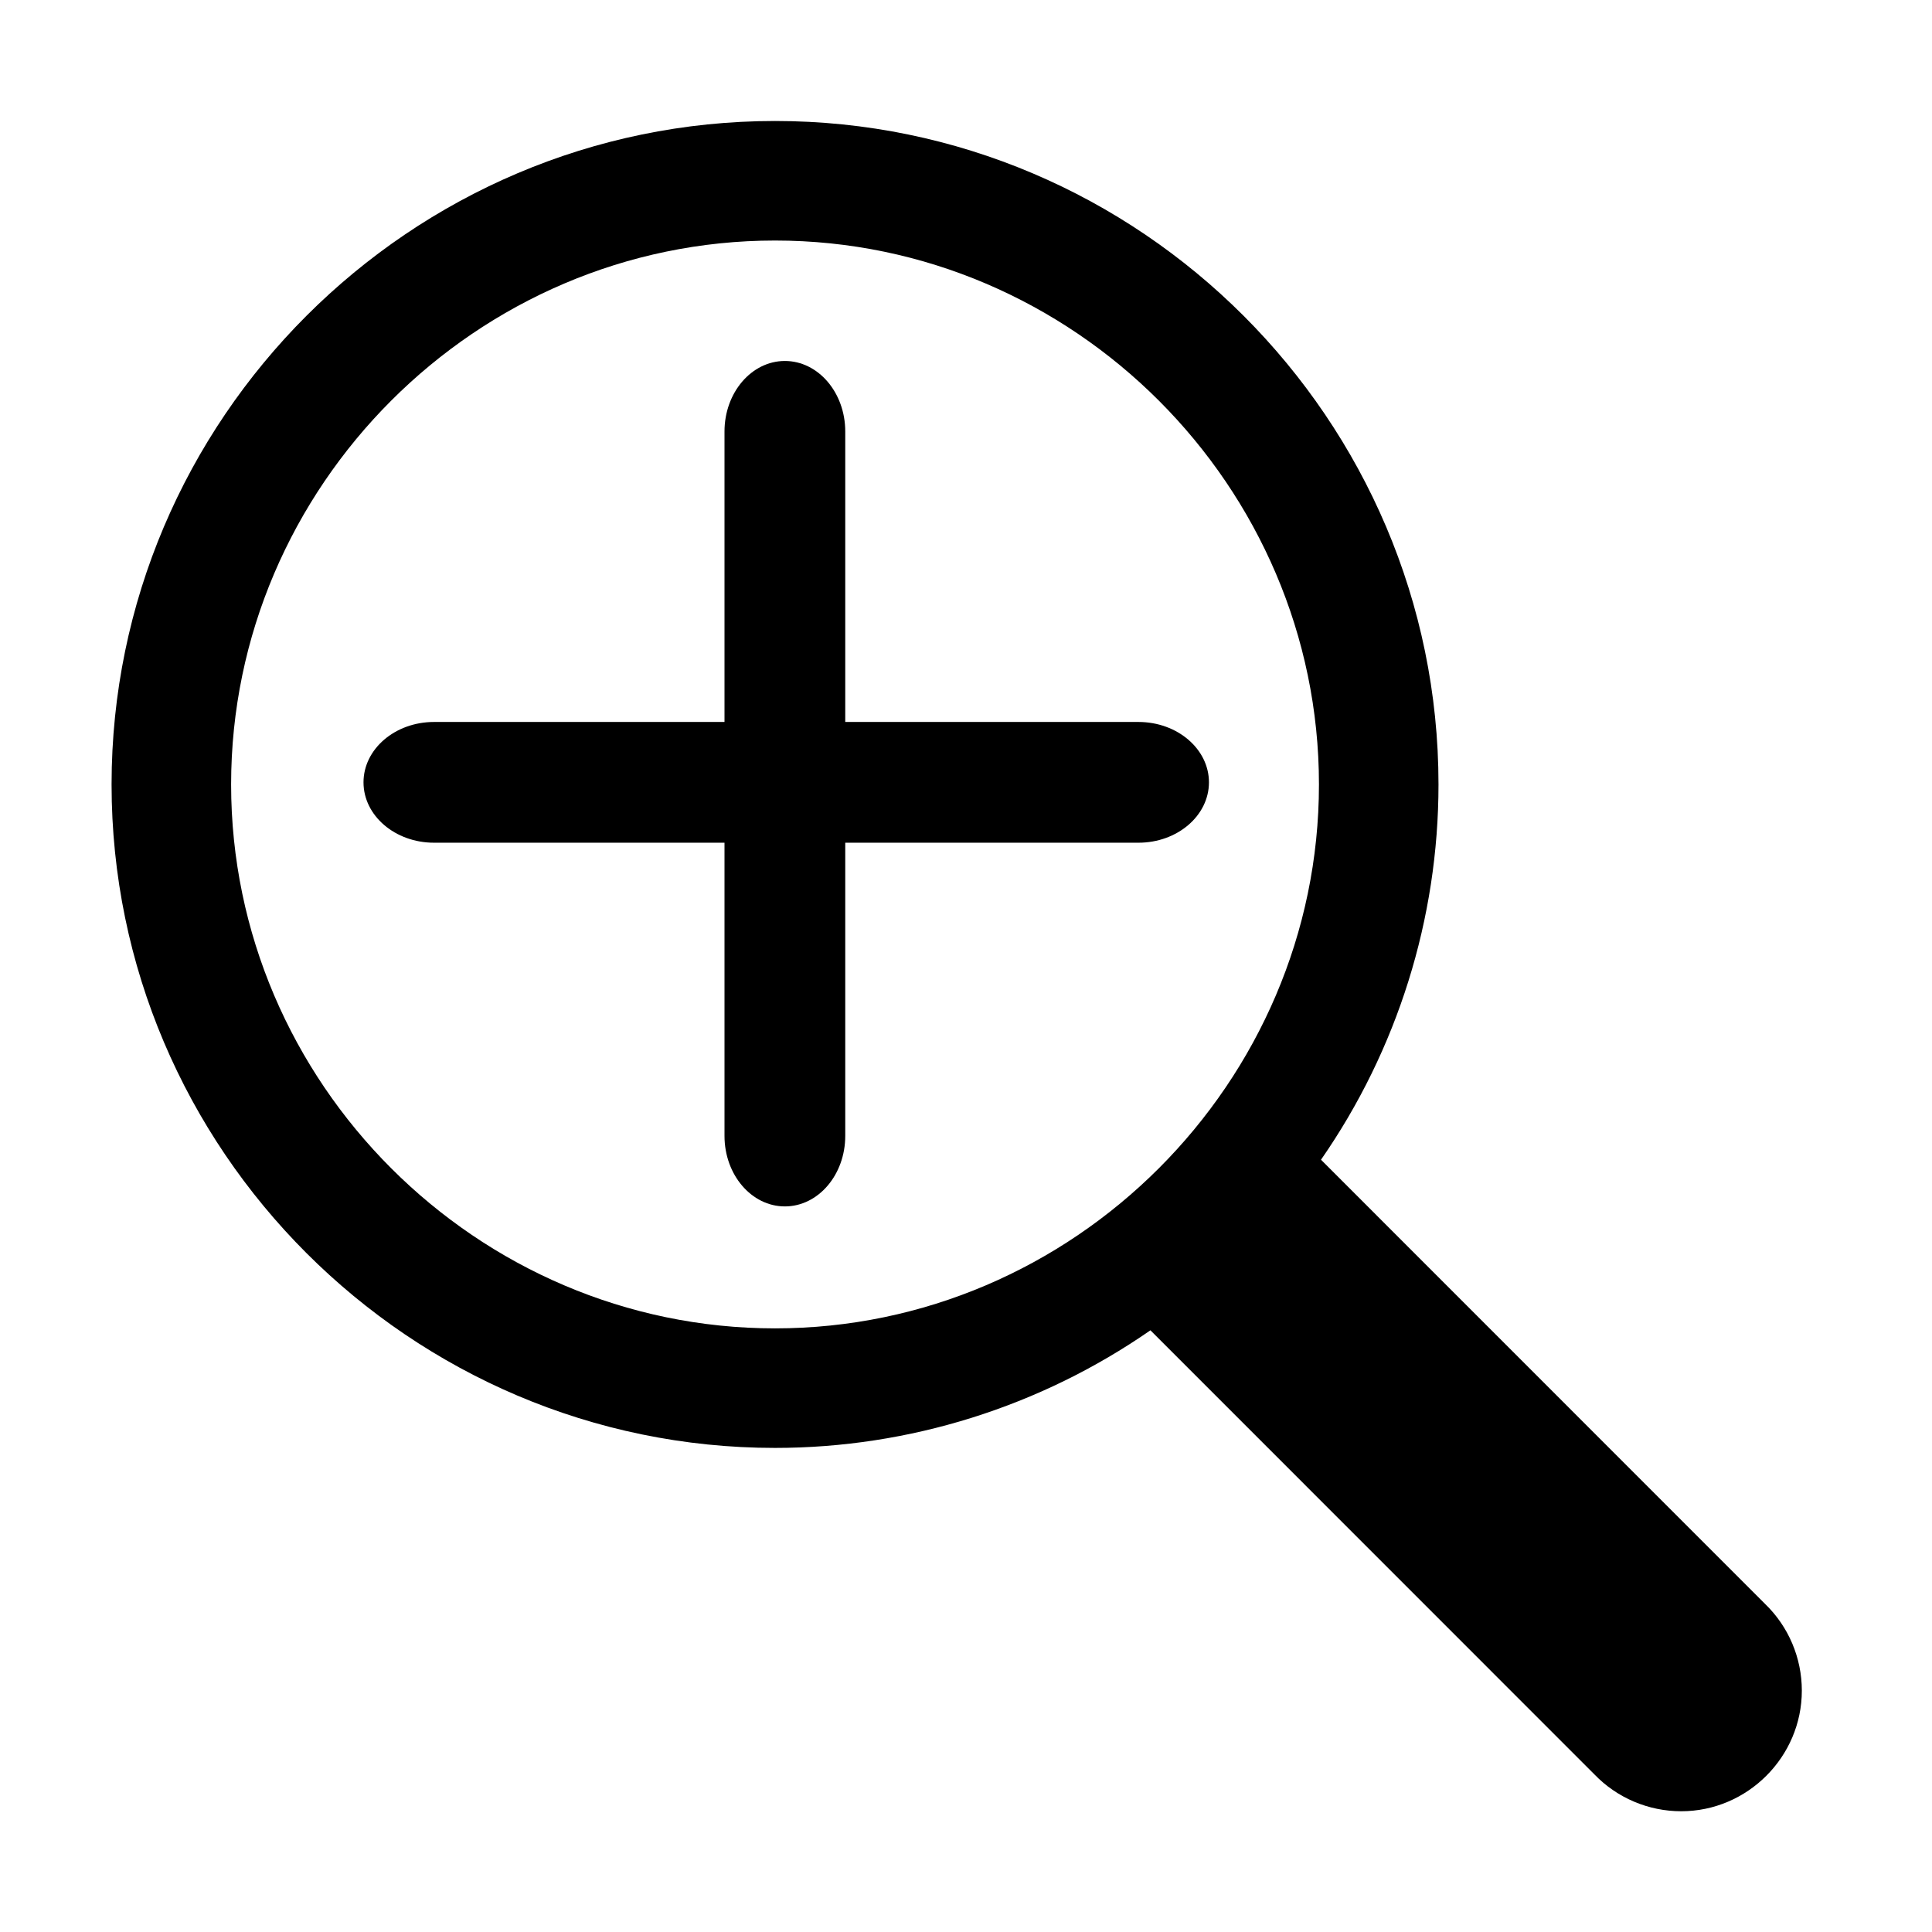 <?xml version="1.0" encoding="UTF-8" standalone="no"?>
<!DOCTYPE svg PUBLIC "-//W3C//DTD SVG 1.1//EN" "http://www.w3.org/Graphics/SVG/1.1/DTD/svg11.dtd">
<svg width="16px" height="16px" version="1.1" xmlns="http://www.w3.org/2000/svg" xmlns:xlink="http://www.w3.org/1999/xlink" xml:space="preserve" xmlns:serif="http://www.serif.com/" style="fill-rule:evenodd;clip-rule:evenodd;stroke-linejoin:round;stroke-miterlimit:2;">
    <g transform="matrix(1,0,0,1,-190,-170)">
        <g id="zoomin" transform="matrix(1,0,0,1,80,80)">
            <g id="bg" transform="matrix(0.11,0,0,0.121,93.779,71.091)">
                <rect x="147" y="156" width="145" height="132" style="fill:rgb(135,135,135);fill-opacity:0;"/>
            </g>
            <g transform="matrix(0.584,0,0,0.5,66.868,53.979)">
                <path d="M91,85C91,84.448 90.552,84 90,84L80.011,84C79.459,84 79.011,84.448 79.011,85C79.011,85.552 79.459,86 80.011,86L90,86C90.552,86 91,85.552 91,85Z"/>
            </g>
            <g transform="matrix(-1.07255e-16,0.584,-0.5,-9.18485e-17,159,46.847)">
                <path d="M91,85C91,84.448 90.552,84 90,84L80.011,84C79.459,84 79.011,84.448 79.011,85C79.011,85.552 79.459,86 80.011,86L90,86C90.552,86 91,85.552 91,85Z"/>
            </g>
            <g transform="matrix(0.999,0,0,0.999,-502.462,100.992)">
                <path d="M619.5,-10C616.474,-10 614,-7.526 614,-4.5C614,-1.474 616.474,1 619.5,1C620.612,1 621.698,0.659 622.612,0.025L626.293,3.707C626.481,3.902 626.741,4.012 627.012,4.012C627.561,4.012 628.012,3.561 628.012,3.012C628.012,2.741 627.902,2.481 627.707,2.293L624.026,-1.389C624.66,-2.302 625,-3.388 625,-4.5C625,-7.526 622.526,-10 619.5,-10ZM619.5,-9.009C621.973,-9.009 624.009,-6.973 624.009,-4.5C624.009,-2.027 621.973,0.009 619.5,0.009C617.027,0.009 614.991,-2.027 614.991,-4.5C614.991,-6.973 617.027,-9.009 619.5,-9.009Z" style="fill-rule:nonzero;"/>
            </g>
        </g>
    </g>
</svg>
